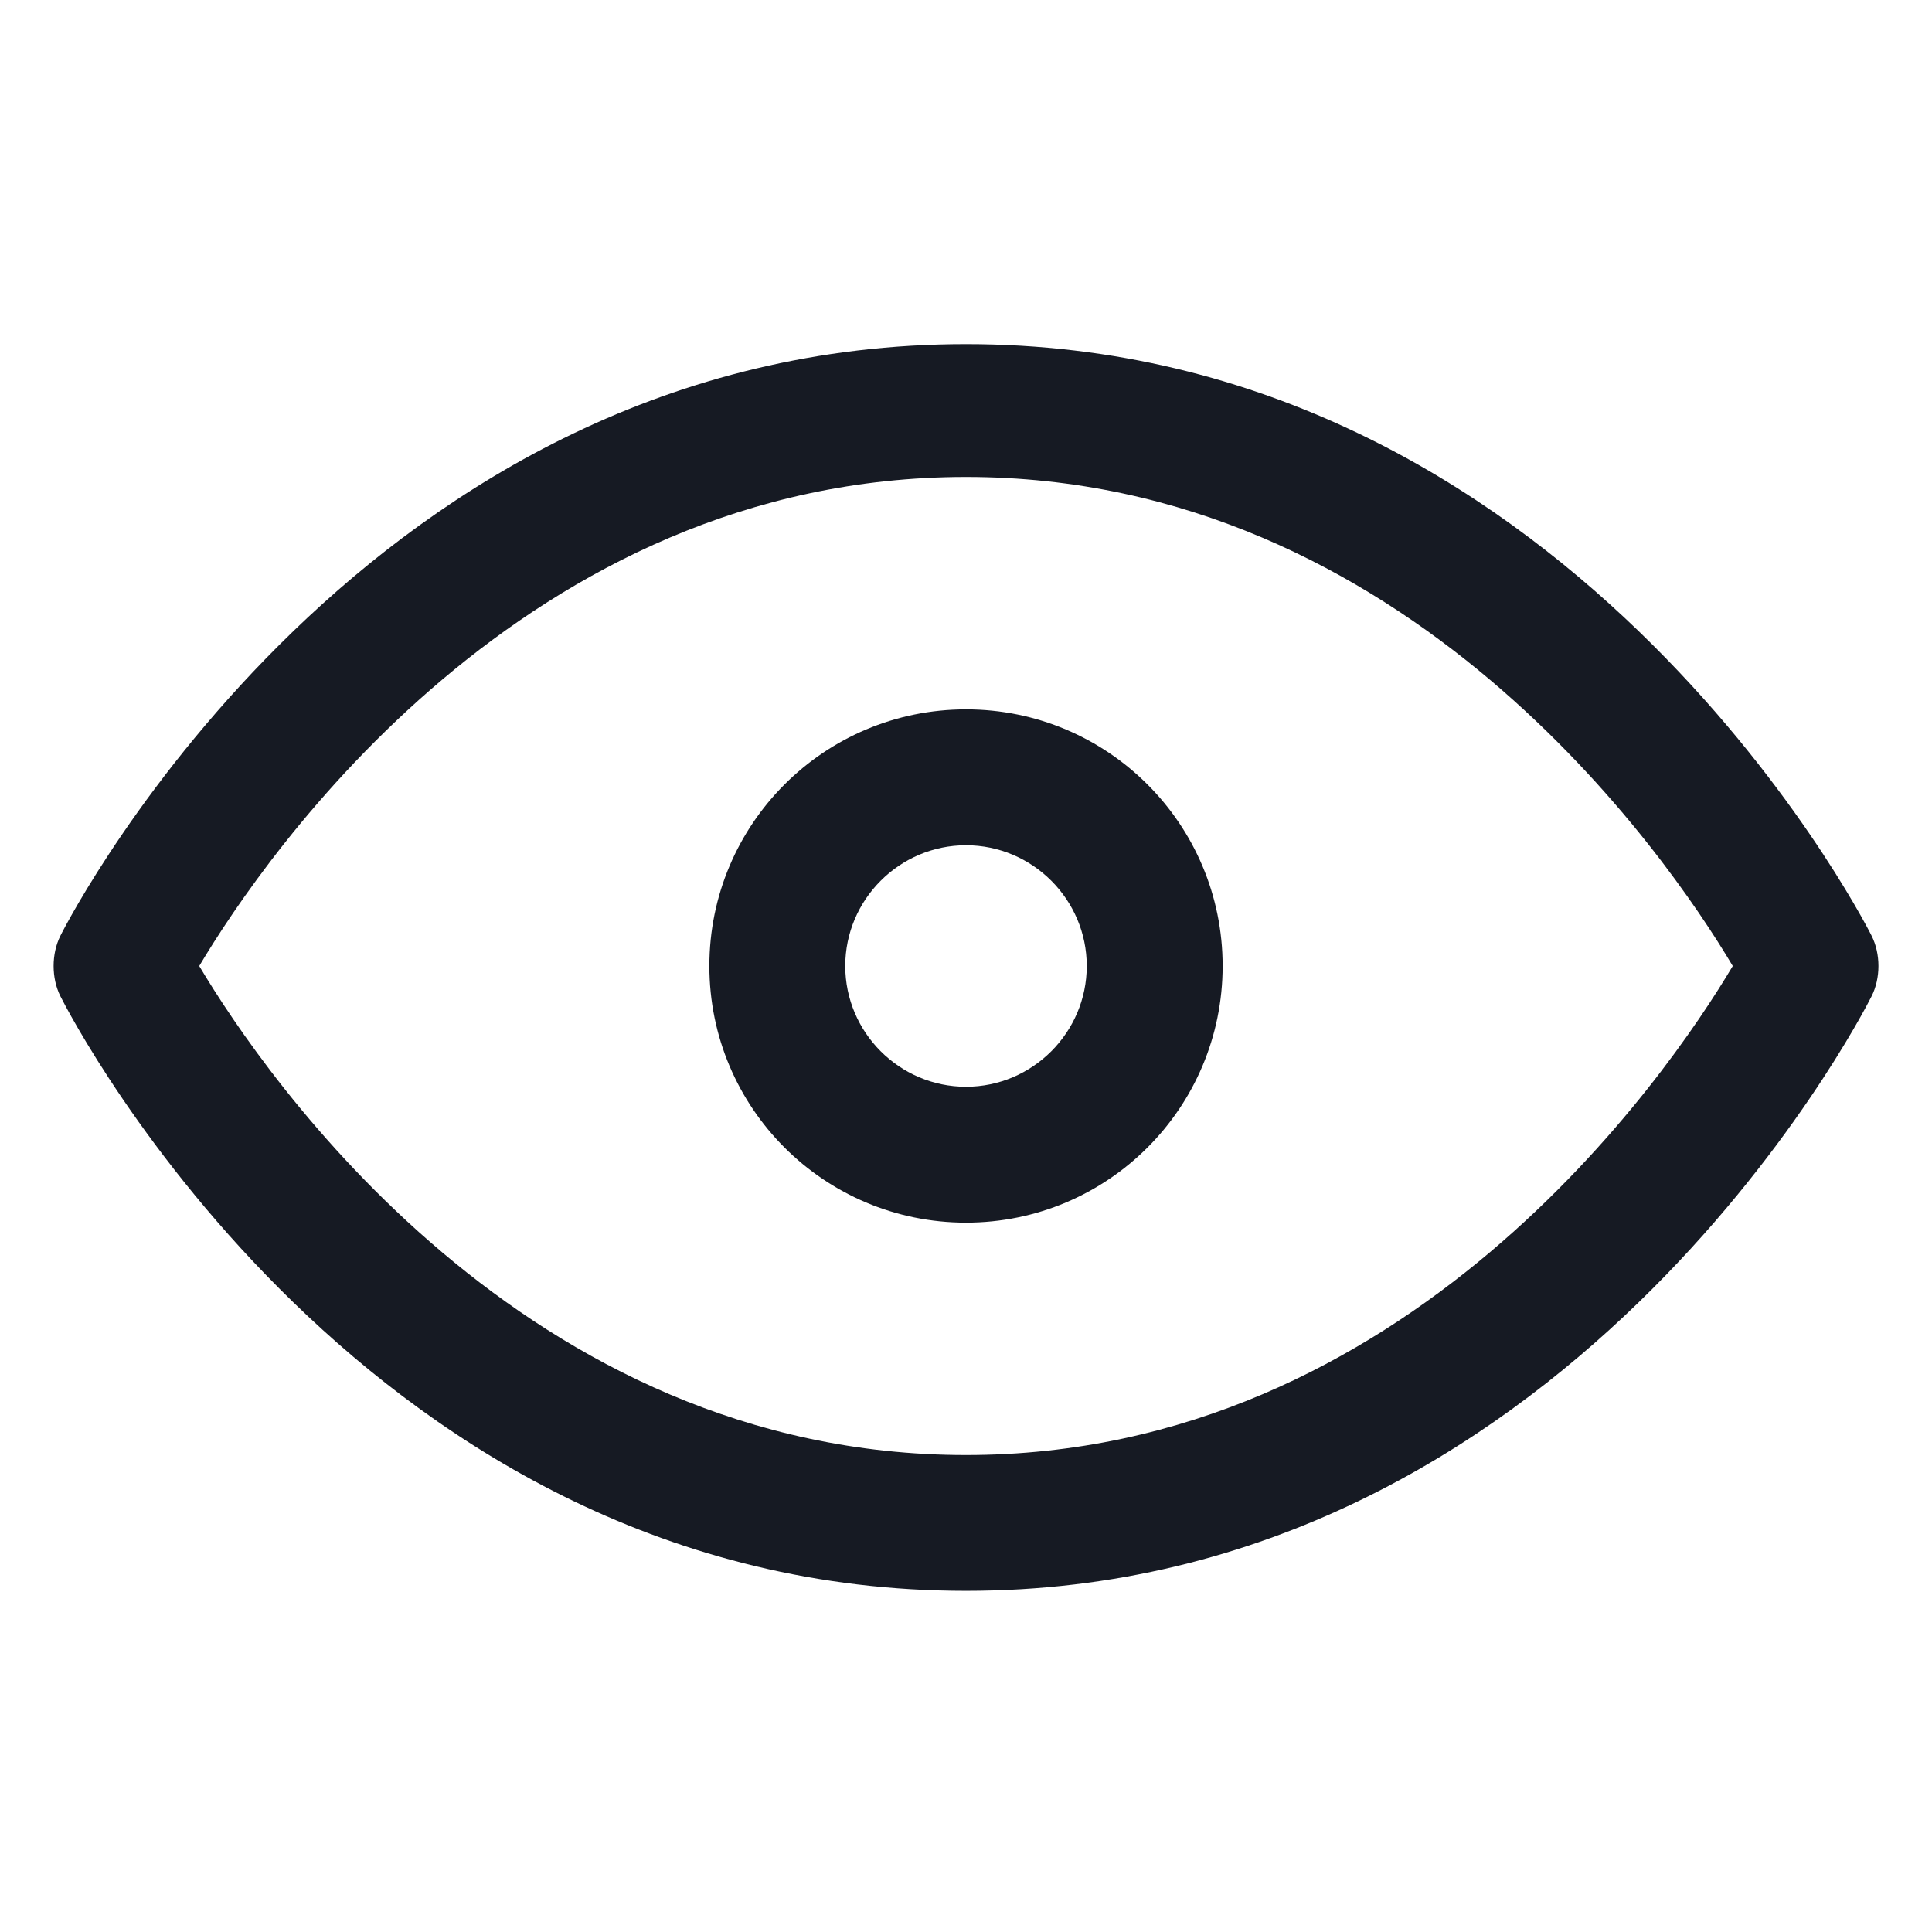 <svg width="24" height="24" viewBox="0 0 24 24" fill="none" xmlns="http://www.w3.org/2000/svg">
<path d="M12 19.762C4.575 19.762 0.9 12.675 0.75 12.375C0.638 12.15 0.638 11.85 0.75 11.625C0.9 11.325 4.575 4.275 12 4.275C19.425 4.275 23.1 11.325 23.25 11.625C23.363 11.85 23.363 12.15 23.25 12.375C23.1 12.675 19.425 19.762 12 19.762ZM2.475 12C3.3 13.387 6.525 18.075 12 18.075C17.475 18.075 20.7 13.387 21.525 12C20.7 10.613 17.475 5.925 12 5.925C6.525 5.925 3.3 10.613 2.475 12Z" fill="#161A23"/>
<path d="M12 15.188C10.238 15.188 8.812 13.762 8.812 12C8.812 10.238 10.238 8.812 12 8.812C13.762 8.812 15.188 10.238 15.188 12C15.188 13.762 13.762 15.188 12 15.188ZM12 10.5C11.175 10.5 10.5 11.175 10.5 12C10.5 12.825 11.175 13.5 12 13.5C12.825 13.5 13.5 12.825 13.5 12C13.5 11.175 12.825 10.5 12 10.5Z" fill="#161A23"/>
</svg>
